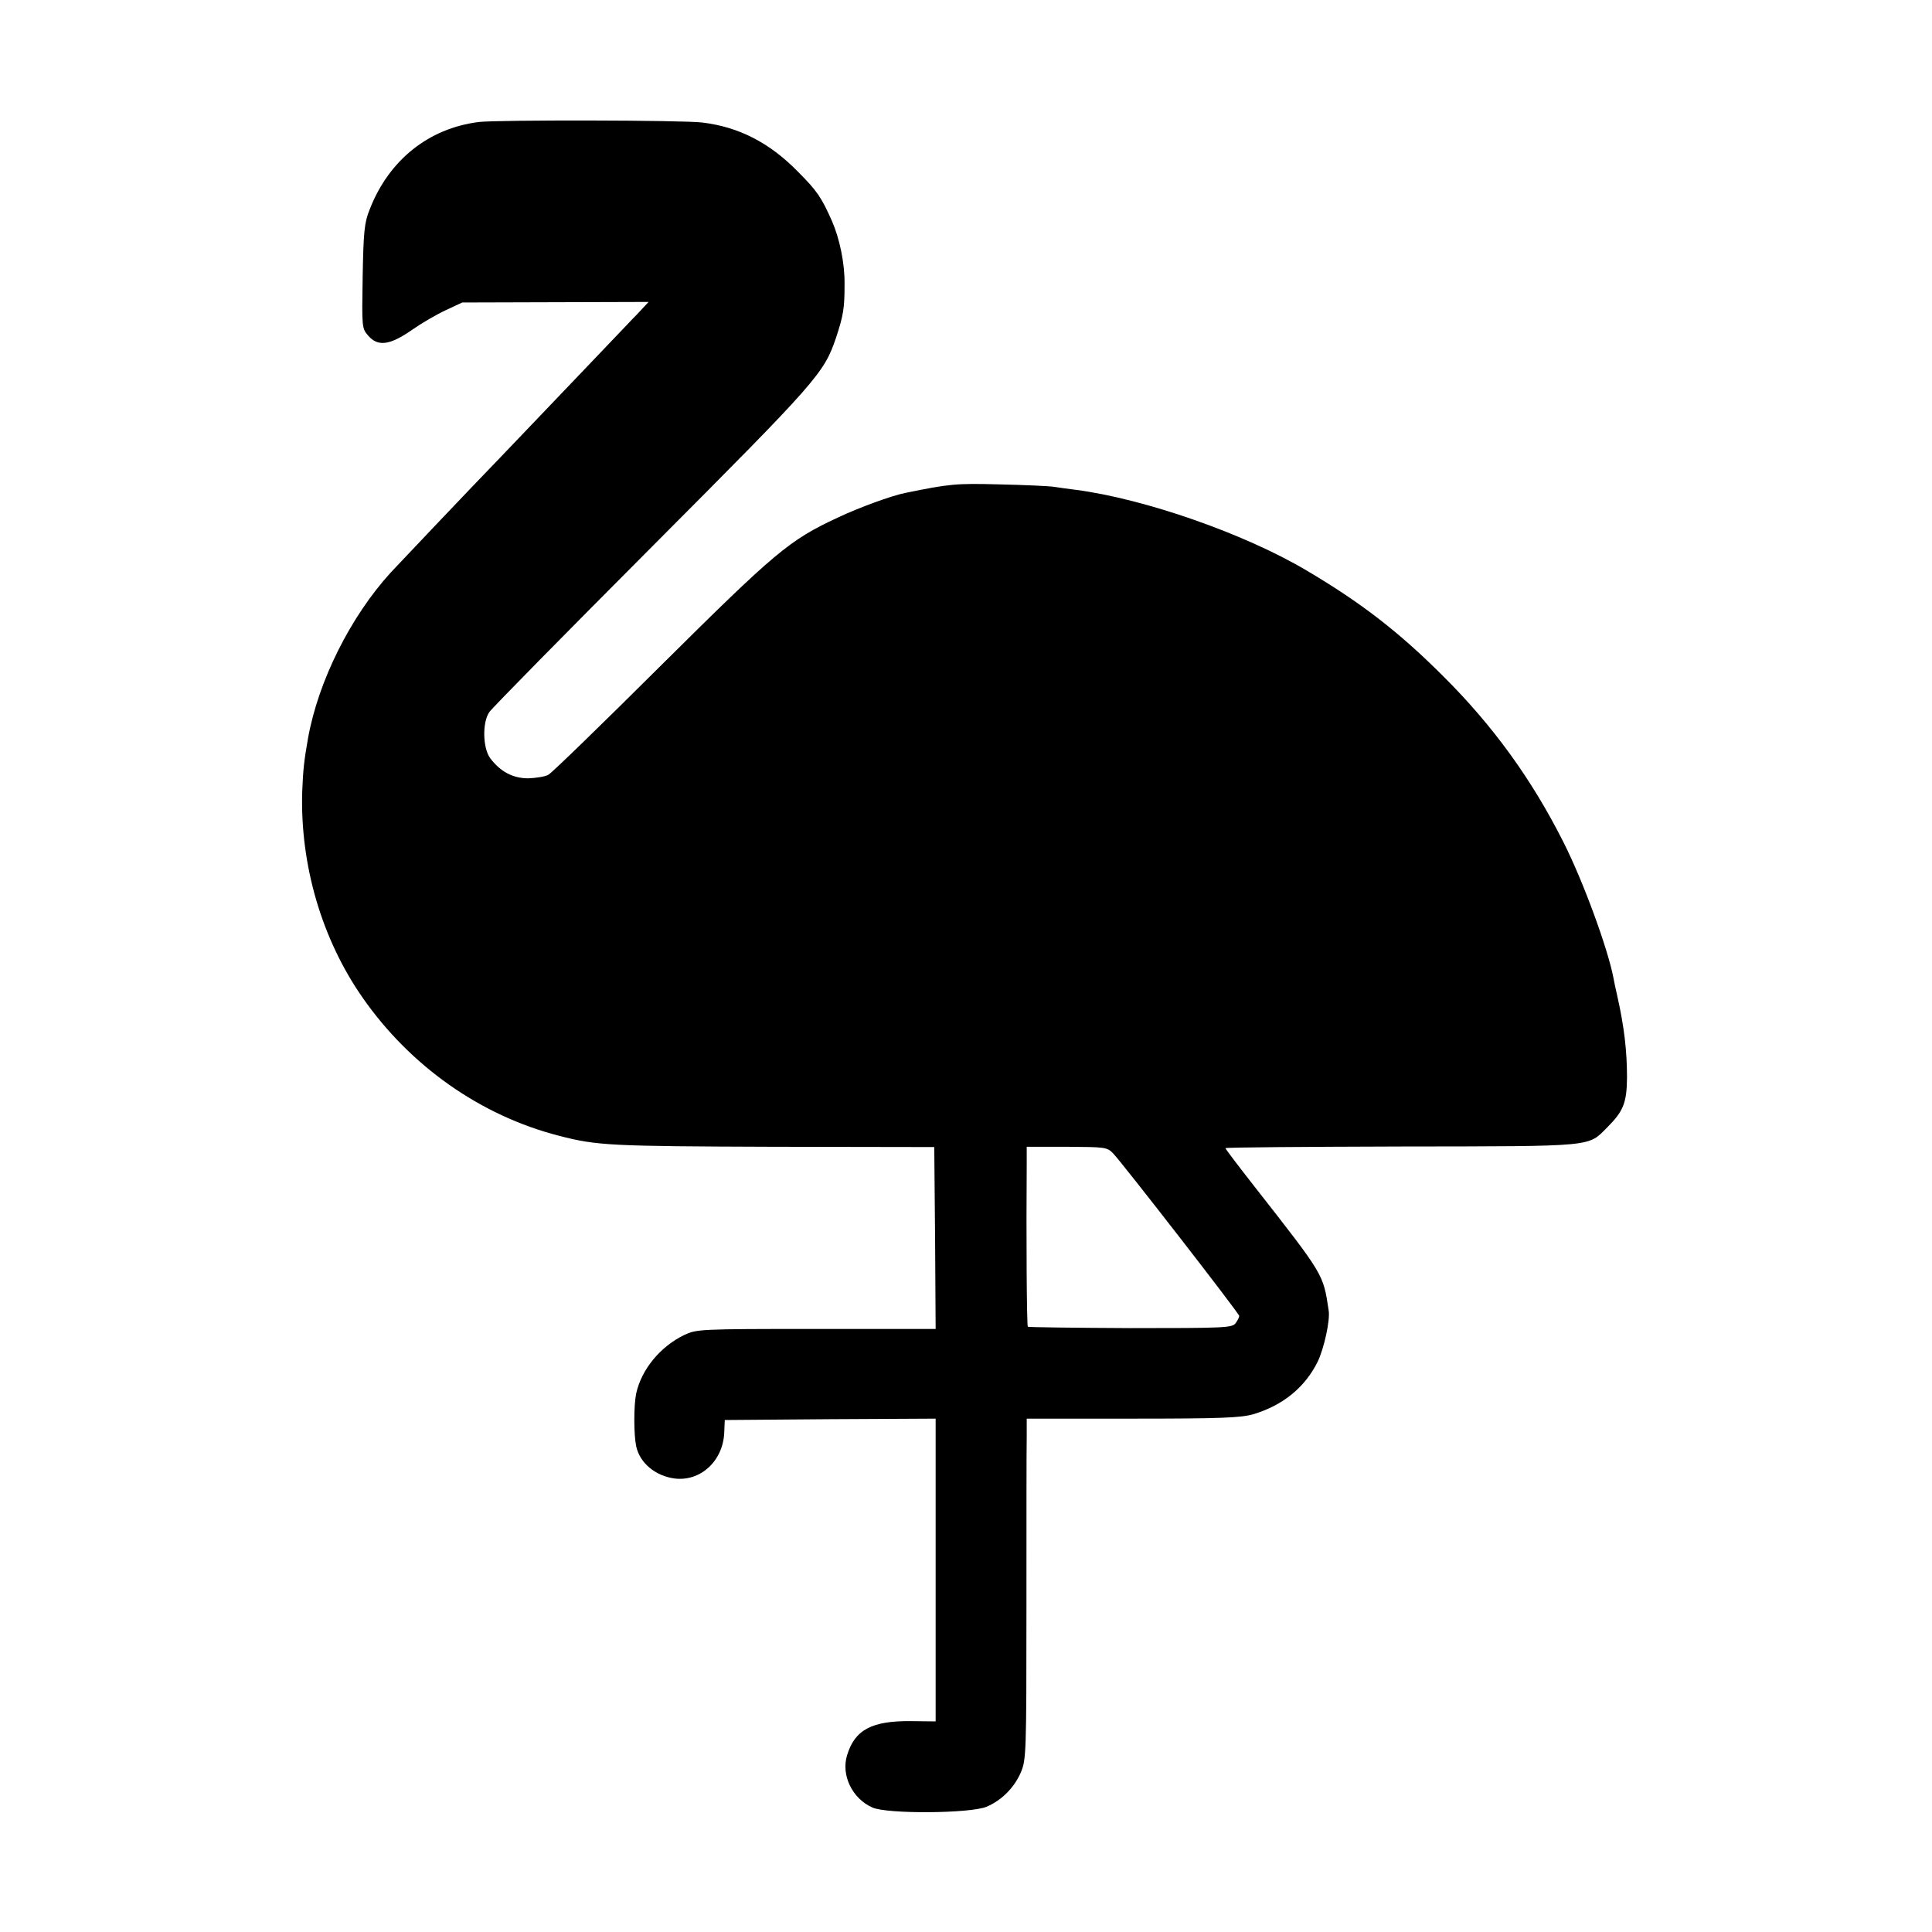 <?xml version="1.0" standalone="no"?>
<!DOCTYPE svg PUBLIC "-//W3C//DTD SVG 20010904//EN"
 "http://www.w3.org/TR/2001/REC-SVG-20010904/DTD/svg10.dtd">
<svg version="1.0" xmlns="http://www.w3.org/2000/svg"
 width="700pt" height="700pt" viewBox="0 0 700 700"
 preserveAspectRatio="xMidYMid meet">
<g transform="translate(0,700) scale(0.1,-0.1)"
fill="#000000" stroke="none">
<path d="M1735 6558 c-183 -23 -327 -139 -396 -318 -19 -47 -22 -81 -25 -242
-3 -184 -3 -188 20 -214 35 -41 79 -35 159 21 36 25 91 57 124 72 l58 27 338
1 337 1 -42 -45 c-24 -24 -54 -57 -68 -71 -31 -33 -343 -359 -425 -445 -118
-122 -370 -388 -399 -419 -146 -160 -263 -394 -300 -601 -14 -79 -18 -115 -21
-193 -8 -266 71 -535 219 -747 173 -248 427 -427 711 -500 138 -36 188 -38
775 -40 l585 -1 3 -329 2 -330 -432 0 c-427 0 -434 -1 -479 -22 -87 -42 -155
-125 -174 -212 -9 -43 -9 -148 0 -191 13 -61 70 -108 140 -117 93 -11 174 63
179 165 l2 47 382 3 382 2 0 -548 0 -549 -86 1 c-145 2 -207 -31 -235 -124
-22 -72 19 -157 92 -189 53 -24 355 -22 414 3 54 23 100 69 124 125 19 45 20
68 20 597 0 302 0 579 1 617 l0 67 383 0 c323 0 392 3 438 16 107 32 187 97
233 190 23 47 46 151 40 186 -20 133 -16 126 -268 448 -58 74 -106 137 -106
140 0 3 287 5 638 6 709 1 674 -2 746 70 58 58 70 89 71 179 0 96 -10 184 -35
295 -6 25 -12 55 -14 66 -20 106 -110 352 -182 494 -114 226 -254 420 -435
600 -160 160 -297 266 -495 383 -224 133 -585 259 -834 292 -25 3 -61 8 -80
11 -19 3 -109 7 -200 9 -158 4 -178 2 -340 -31 -50 -10 -168 -53 -246 -90
-174 -81 -225 -124 -637 -533 -213 -212 -397 -391 -410 -398 -12 -7 -45 -12
-73 -13 -56 0 -101 24 -138 73 -27 37 -29 130 -3 167 9 14 275 284 590 600
600 602 622 627 666 756 27 82 31 107 31 194 1 76 -18 166 -46 230 -38 85 -53
108 -124 179 -102 104 -213 161 -345 177 -71 9 -739 10 -810 2z m2299 -3738
c35 -37 456 -579 456 -588 0 -5 -6 -16 -13 -26 -12 -17 -39 -18 -381 -18 -203
1 -370 3 -372 5 -4 4 -6 335 -4 592 l0 60 145 0 c141 -1 146 -1 169 -25z"/>
</g>
</svg>
